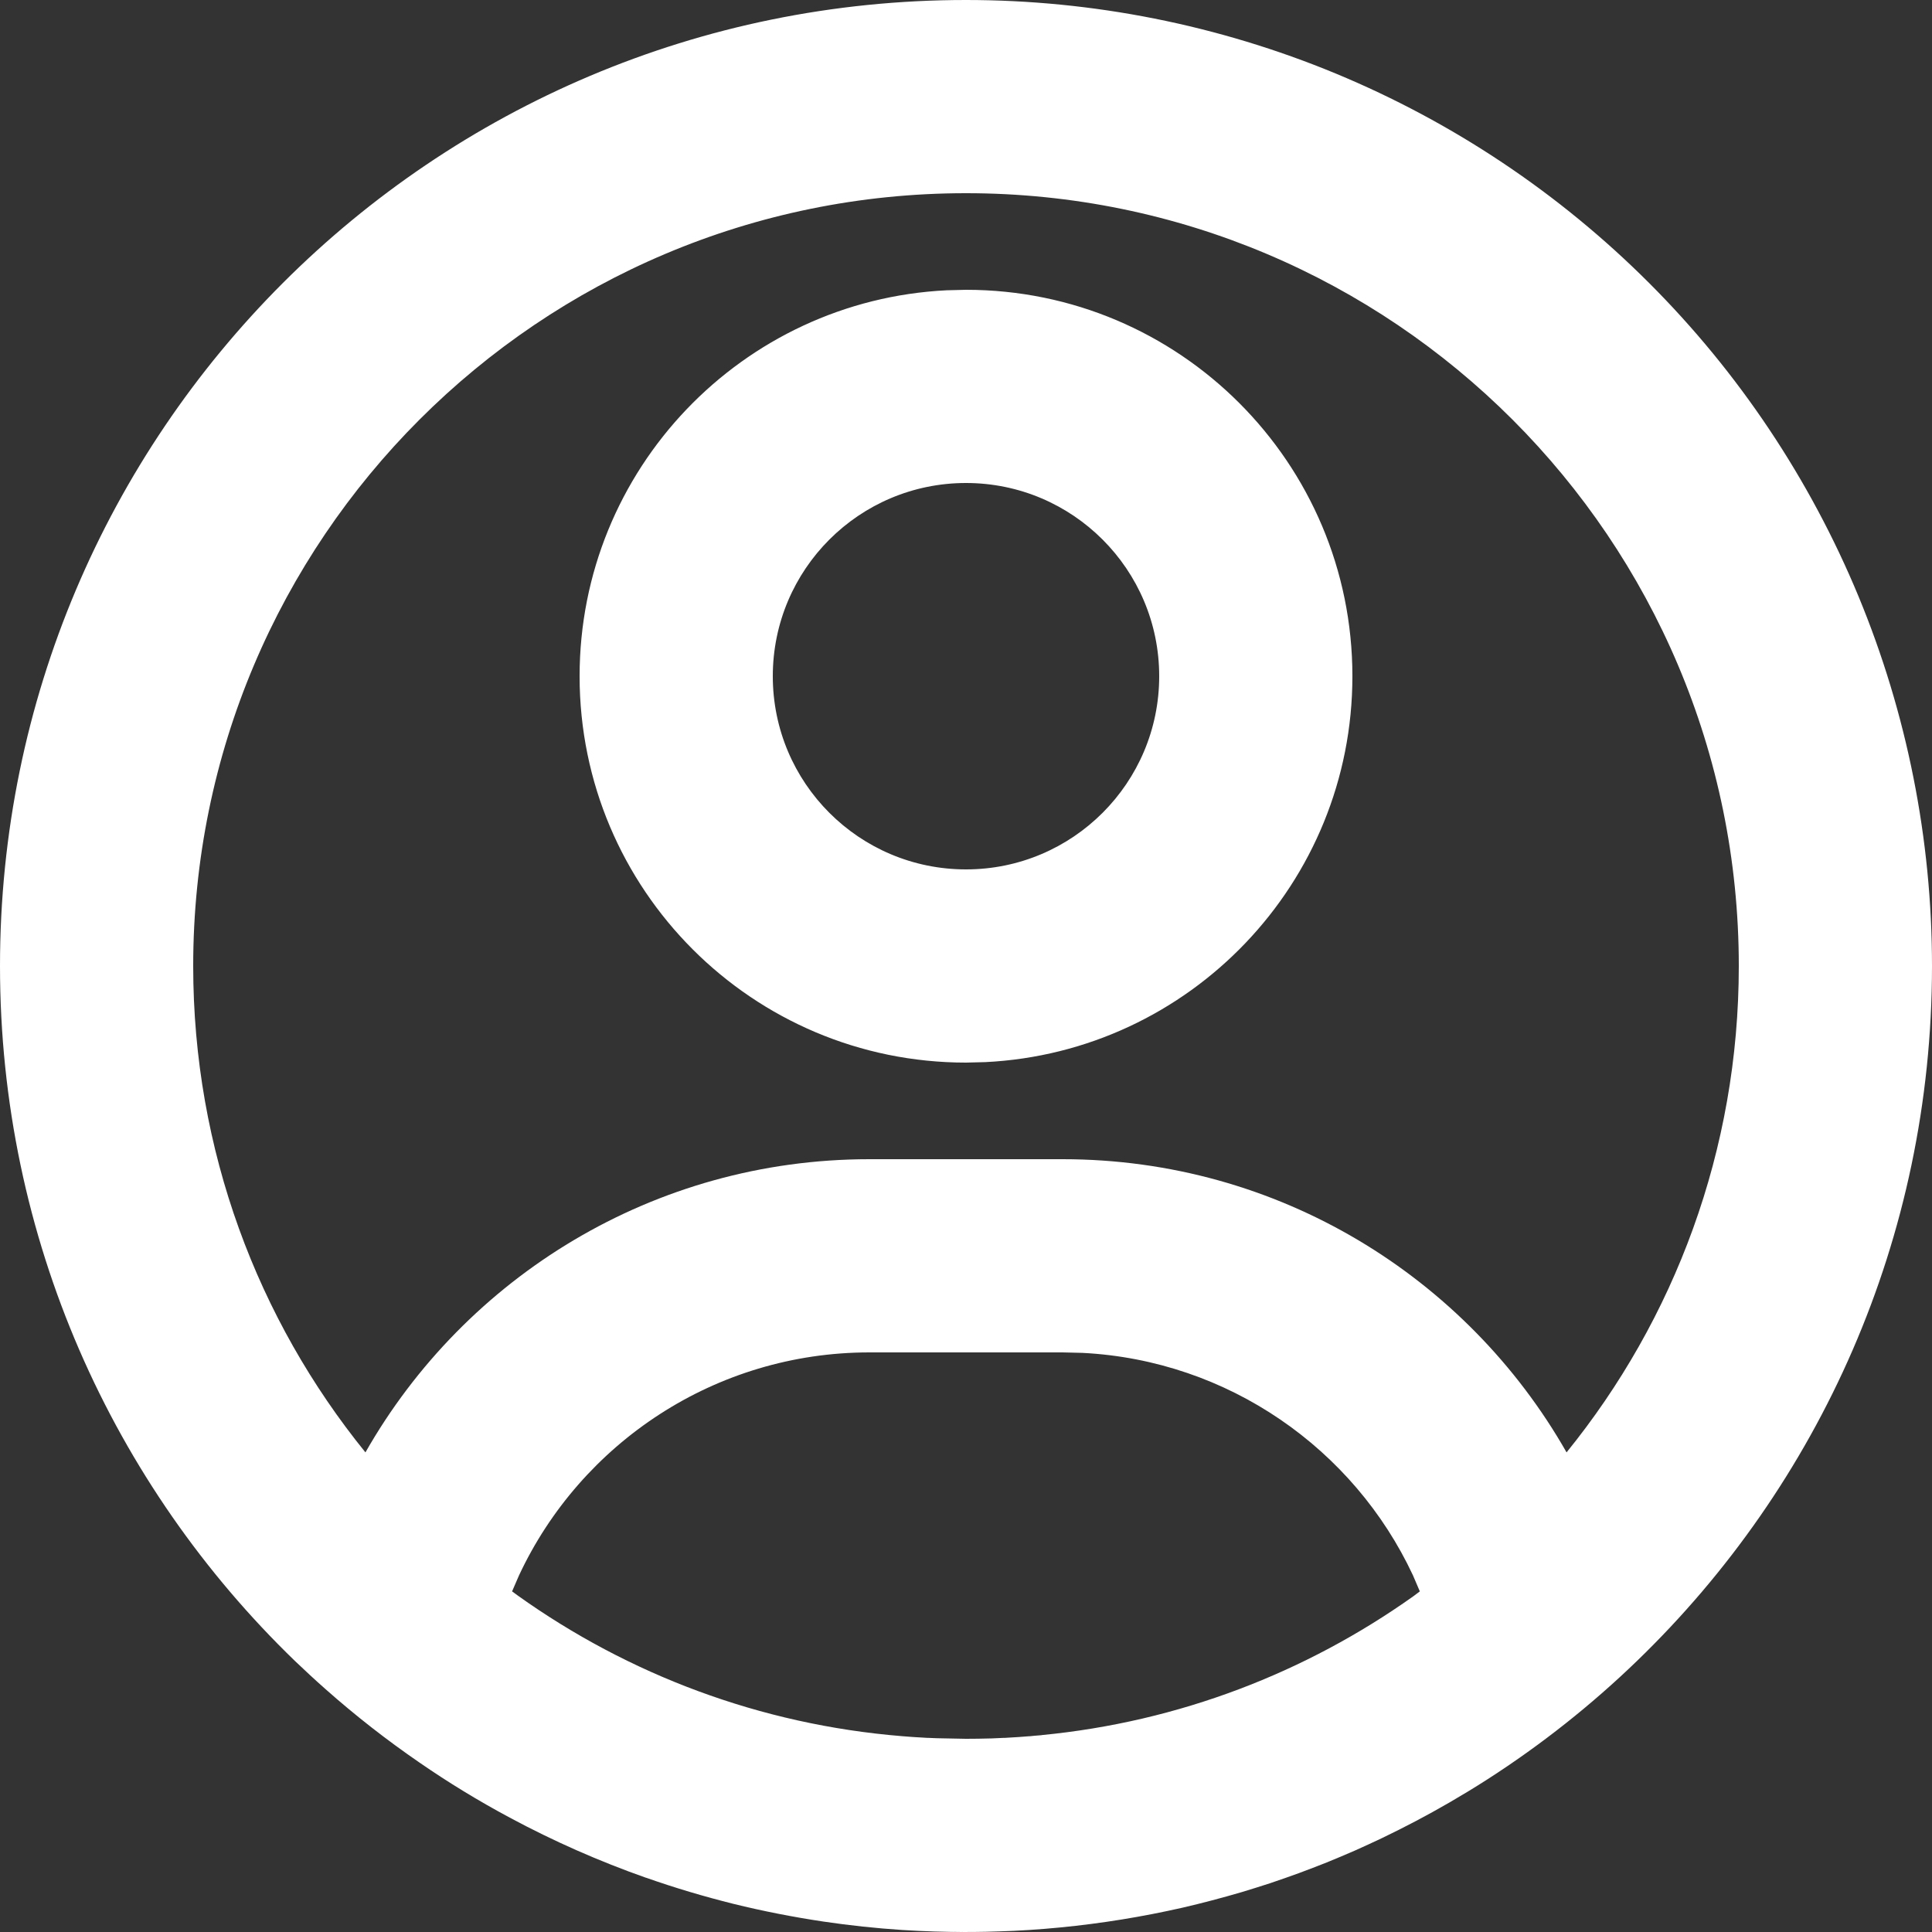 <svg width="20" height="20" viewBox="0 0 20 20" fill="none" xmlns="http://www.w3.org/2000/svg">
<rect x="0" y="0" width="20" height="20" fill="#333333" stroke="none"/>
<path fill-rule="evenodd" clip-rule="evenodd" d="M9.837 19.999L10 20C9.779 20 9.559 19.993 9.338 19.979C9.066 19.961 8.794 19.932 8.524 19.892C8.21 19.845 7.898 19.784 7.59 19.708C7.286 19.632 6.986 19.543 6.691 19.439L6.689 19.439C6.203 19.268 5.731 19.06 5.277 18.816C4.954 18.643 4.642 18.453 4.341 18.245C4.002 18.012 3.678 17.759 3.37 17.486C3.262 17.391 3.157 17.293 3.053 17.194C1.171 15.375 0 12.824 0 10C0 4.477 4.477 1.09873e-10 10 1.09873e-10C11.313 -6.15562e-06 12.614 0.259 13.827 0.761C15.04 1.264 16.142 2 17.071 2.929C18 3.857 18.736 4.96 19.239 6.173C19.741 7.386 20 8.687 20 10C20 12.824 18.829 15.375 16.946 17.194C16.946 17.194 16.946 17.194 16.946 17.194C16.473 17.651 15.955 18.061 15.402 18.417L15.394 18.422C15.268 18.503 15.141 18.58 15.012 18.655L14.998 18.663C14.772 18.794 14.541 18.915 14.306 19.028C14.214 19.072 14.121 19.114 14.028 19.156C13.931 19.198 13.833 19.24 13.734 19.28C13.638 19.318 13.542 19.355 13.445 19.391C13.348 19.426 13.249 19.461 13.151 19.494C13.053 19.526 12.956 19.556 12.858 19.586C12.754 19.616 12.65 19.646 12.545 19.673C12.443 19.7 12.341 19.725 12.238 19.749C12.135 19.772 12.032 19.794 11.929 19.814C11.508 19.896 11.083 19.951 10.655 19.979C10.549 19.986 10.442 19.991 10.336 19.994L10.334 19.994C10.168 20 10.003 20.001 9.837 19.999ZM11 14H9C7.407 14 6.014 14.937 5.373 16.308L5.301 16.474L5.364 16.52C6.503 17.332 7.865 17.853 9.34 17.973C9.384 17.977 9.428 17.98 9.473 17.983L9.346 17.974C9.389 17.977 9.432 17.98 9.476 17.983L9.473 17.983C9.515 17.986 9.558 17.988 9.601 17.99L9.476 17.983C9.52 17.986 9.565 17.988 9.61 17.991L9.601 17.99C9.633 17.992 9.665 17.993 9.698 17.994L10 18L10.125 17.999C10.171 17.998 10.218 17.997 10.264 17.996L10.137 17.999C10.18 17.998 10.222 17.997 10.265 17.996L10.264 17.996C10.306 17.994 10.349 17.993 10.392 17.991L10.265 17.996C10.309 17.994 10.353 17.992 10.397 17.99L10.392 17.991C10.437 17.988 10.481 17.986 10.525 17.983L10.397 17.99C10.44 17.988 10.484 17.986 10.527 17.983L10.525 17.983C10.569 17.98 10.612 17.977 10.655 17.974L10.527 17.983C10.571 17.98 10.615 17.977 10.659 17.973L10.655 17.974C10.697 17.97 10.739 17.966 10.78 17.962L10.659 17.973C10.703 17.97 10.746 17.966 10.79 17.962L10.78 17.962C12.206 17.825 13.522 17.312 14.63 16.525L14.698 16.474L14.627 16.308C14.014 14.997 12.713 14.082 11.207 14.005L11 14ZM10 2C5.582 2 2 5.582 2 10C2 11.908 2.668 13.66 3.783 15.035C4.815 13.222 6.765 12 9 12H11C13.235 12 15.185 13.222 16.217 15.035C17.332 13.66 18 11.908 18 10C18 5.582 14.418 2 10 2ZM10 3C12.209 3 14 4.791 14 7C14 9.142 12.316 10.891 10.2 10.995L10 11C7.791 11 6 9.209 6 7C6 4.858 7.684 3.109 9.8 3.005L10 3ZM10 5C8.895 5 8 5.895 8 7C8 8.105 8.895 9 10 9C11.104 9 12 8.105 12 7C12 5.895 11.104 5 10 5Z" fill="white" />
</svg>
